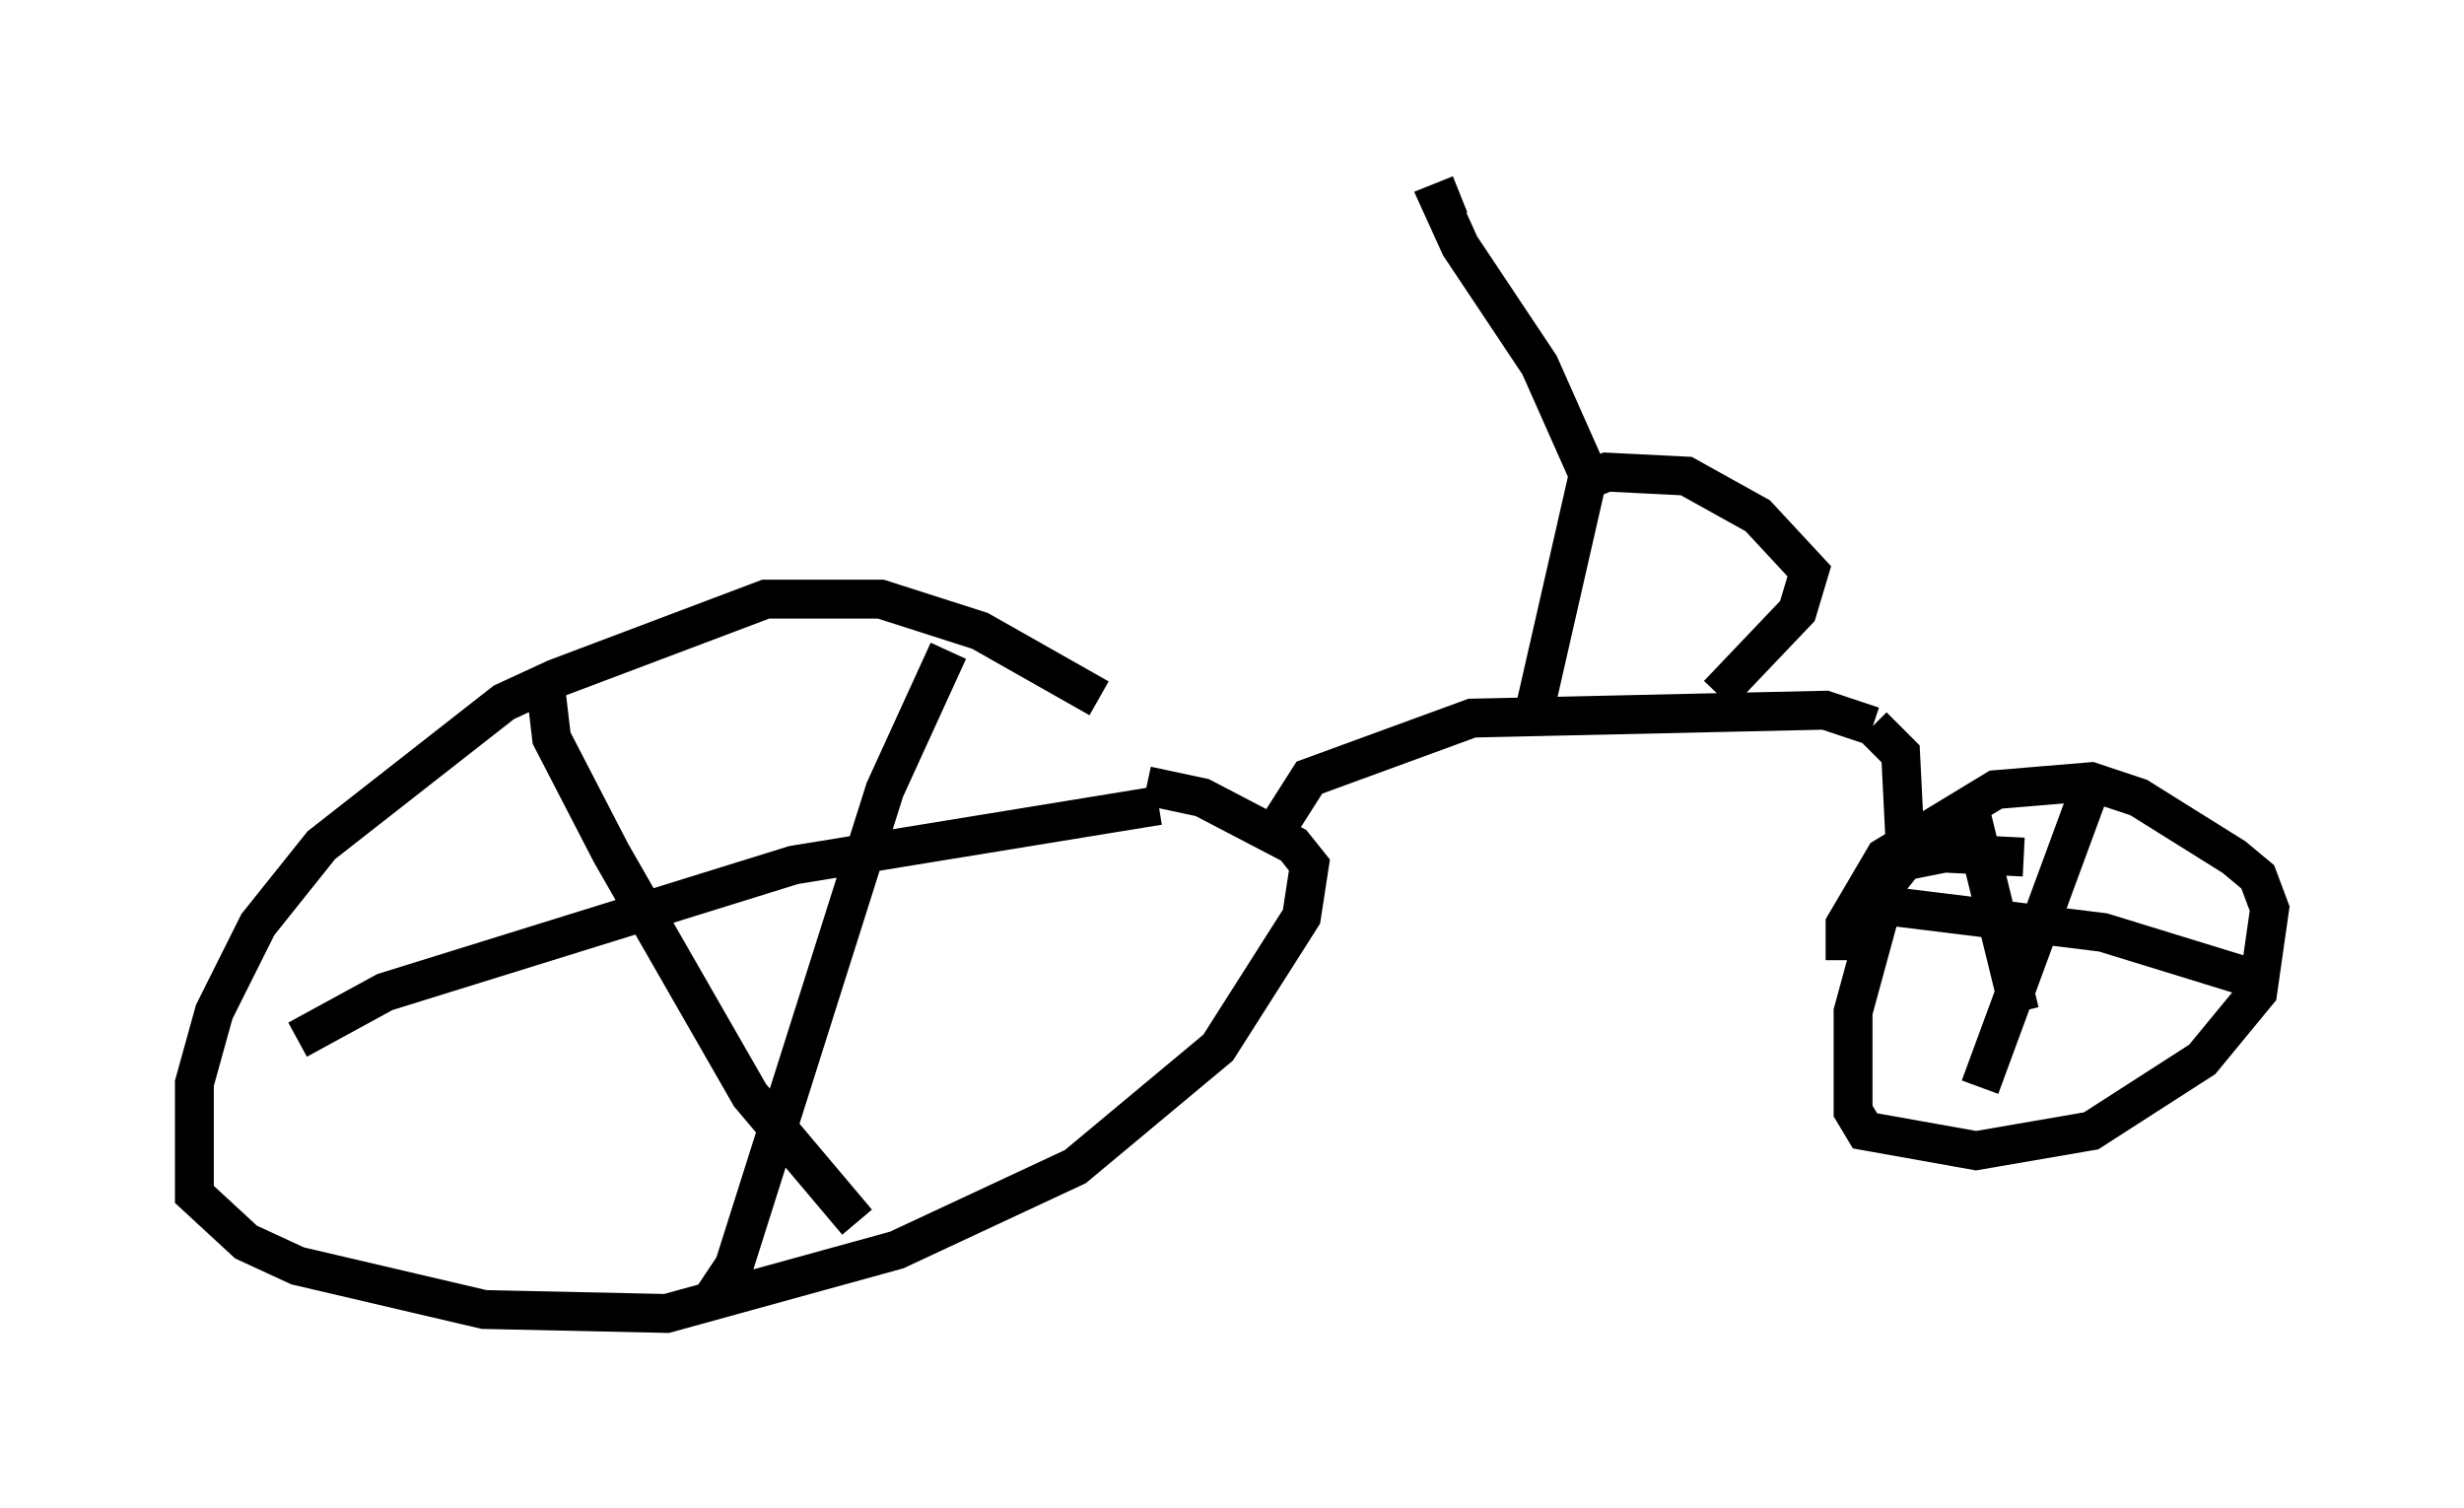 <?xml version="1.0" encoding="utf-8" ?>
<svg baseProfile="full" height="38.788" version="1.1" width="63.39" xmlns="http://www.w3.org/2000/svg" xmlns:ev="http://www.w3.org/2001/xml-events" xmlns:xlink="http://www.w3.org/1999/xlink"><defs /><rect fill="white" height="38.788" width="63.39" x="0" y="0" /><path d="M32.869, 21.538 m-4.594, -3.573 l-3.063, -1.735 -2.552, -0.817 l-2.96, 0.0 -5.41, 2.042 l-1.327, 0.613 -4.696, 3.675 l-1.633, 2.042 -1.123, 2.246 l-0.51, 1.838 0.0, 2.858 l1.327, 1.225 1.327, 0.613 l4.798, 1.123 4.696, 0.102 l5.921, -1.633 4.594, -2.144 l3.675, -3.063 2.144, -3.369 l0.204, -1.327 -0.408, -0.51 l-2.348, -1.225 -1.429, -0.306 m-5.104, -3.471 l-1.633, 3.573 -3.879, 12.25 l-0.613, 0.919 m-10.617, -6.738 l2.246, -1.225 10.515, -3.267 l9.392, -1.531 m-15.823, -3.471 l0.204, 1.735 1.531, 2.96 l3.573, 6.227 2.756, 3.267 m30.013, -9.392 l-2.042, -0.102 -1.021, 0.204 l-0.408, 0.51 -0.919, 3.369 l0.0, 2.552 0.306, 0.51 l2.858, 0.51 2.96, -0.51 l2.858, -1.838 1.429, -1.735 l0.306, -2.144 -0.306, -0.817 l-0.613, -0.51 -2.45, -1.531 l-1.225, -0.408 -2.45, 0.204 l-2.858, 1.735 -1.021, 1.735 l0.0, 0.919 m3.165, -4.083 l1.327, 5.41 m1.838, -5.819 l-2.858, 7.758 m-3.063, -5.206 l0.408, 0.51 5.819, 0.715 l3.981, 1.225 m-9.086, -3.777 l-0.102, -2.042 -0.715, -0.715 m0.0, 0.0 l-1.225, -0.408 -9.086, 0.204 l-4.185, 1.531 -0.715, 1.123 m6.533, -2.96 l1.327, -5.819 0.51, -0.204 l2.042, 0.102 1.838, 1.021 l1.327, 1.429 -0.306, 1.021 l-2.042, 2.144 m-3.369, -5.717 l-1.225, -2.756 -2.042, -3.063 l-0.51, -1.123 0.51, -0.204 " fill="none" stroke="black" stroke-width="1" /></svg>